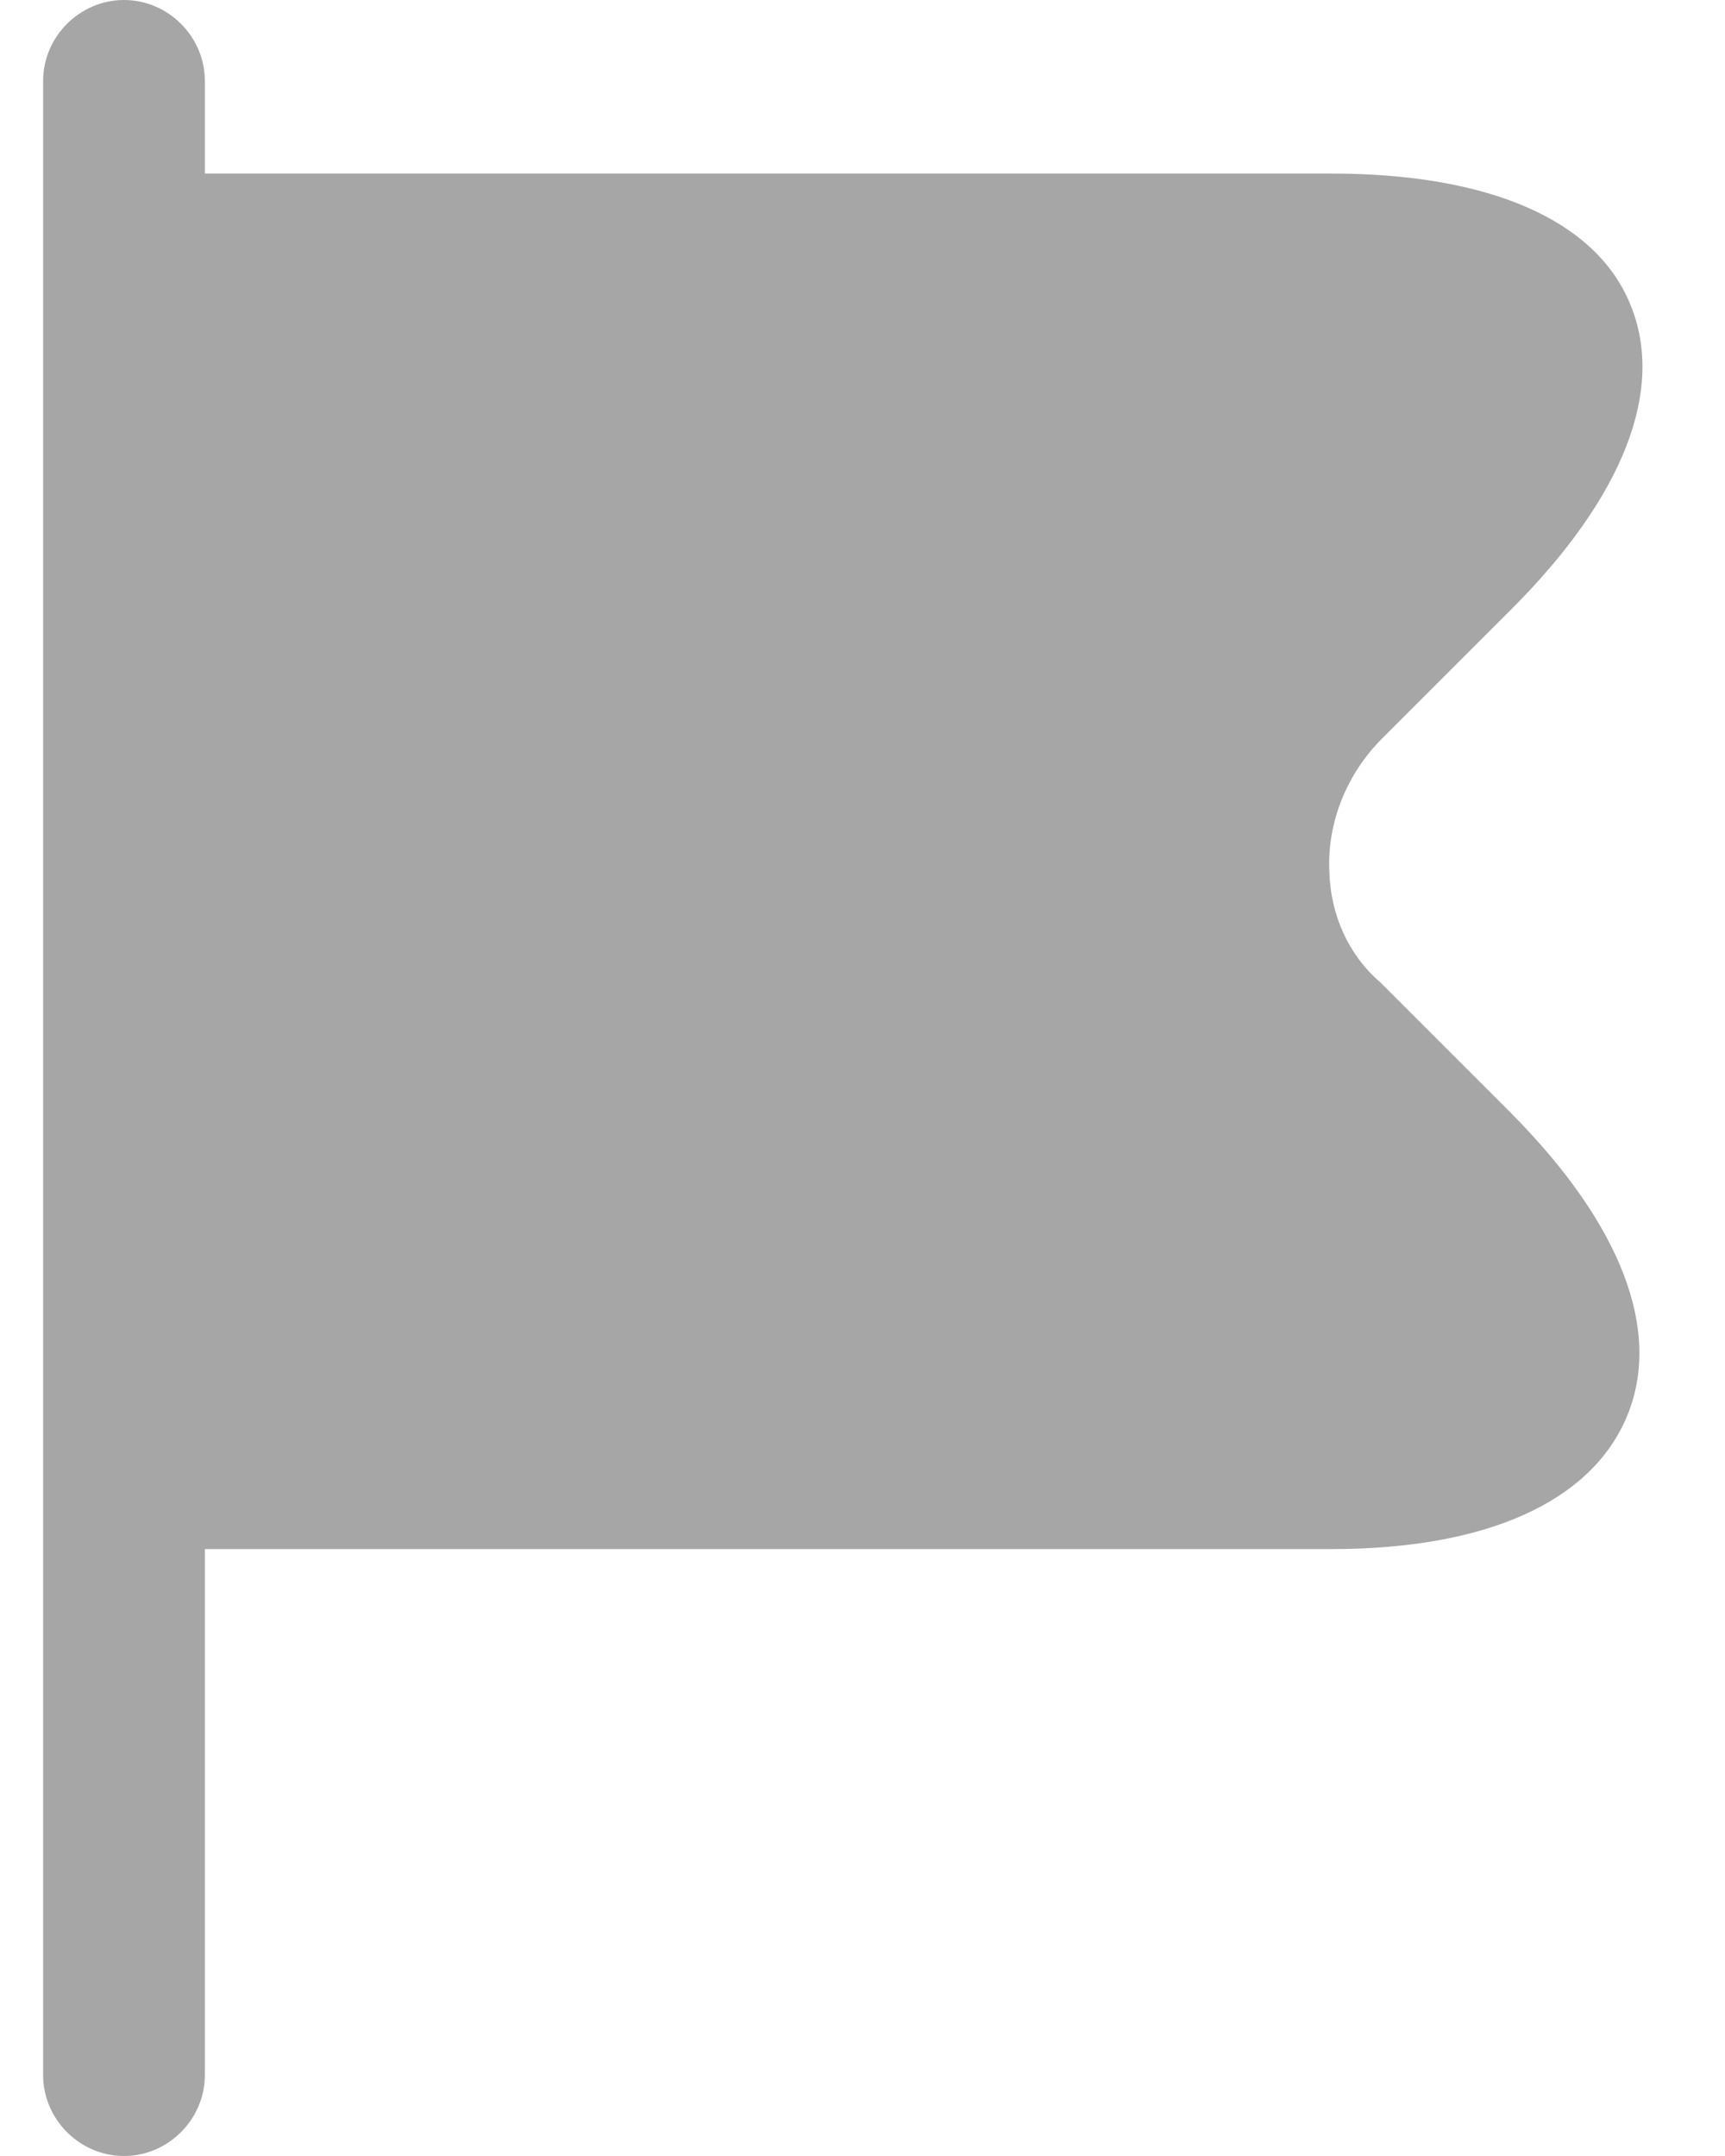 <svg width="16" height="20" viewBox="0 0 16 20" fill="none" xmlns="http://www.w3.org/2000/svg">
	<path d="M14.02 10.33L12.8 9.11C12.51 8.86 12.34 8.49 12.33 8.08C12.31 7.63 12.49 7.18 12.82 6.85L14.02 5.65C15.06 4.61 15.45 3.61 15.12 2.82C14.8 2.04 13.81 1.61 12.35 1.61H1.9V0.75C1.9 0.34 1.56 0 1.15 0C0.74 0 0.4 0.34 0.4 0.75V19.25C0.4 19.66 0.74 20 1.15 20C1.56 20 1.9 19.66 1.9 19.25V14.37H12.35C13.79 14.37 14.76 13.93 15.09 13.14C15.42 12.35 15.04 11.36 14.02 10.33Z" fill="#A6A6A6" />
</svg>
